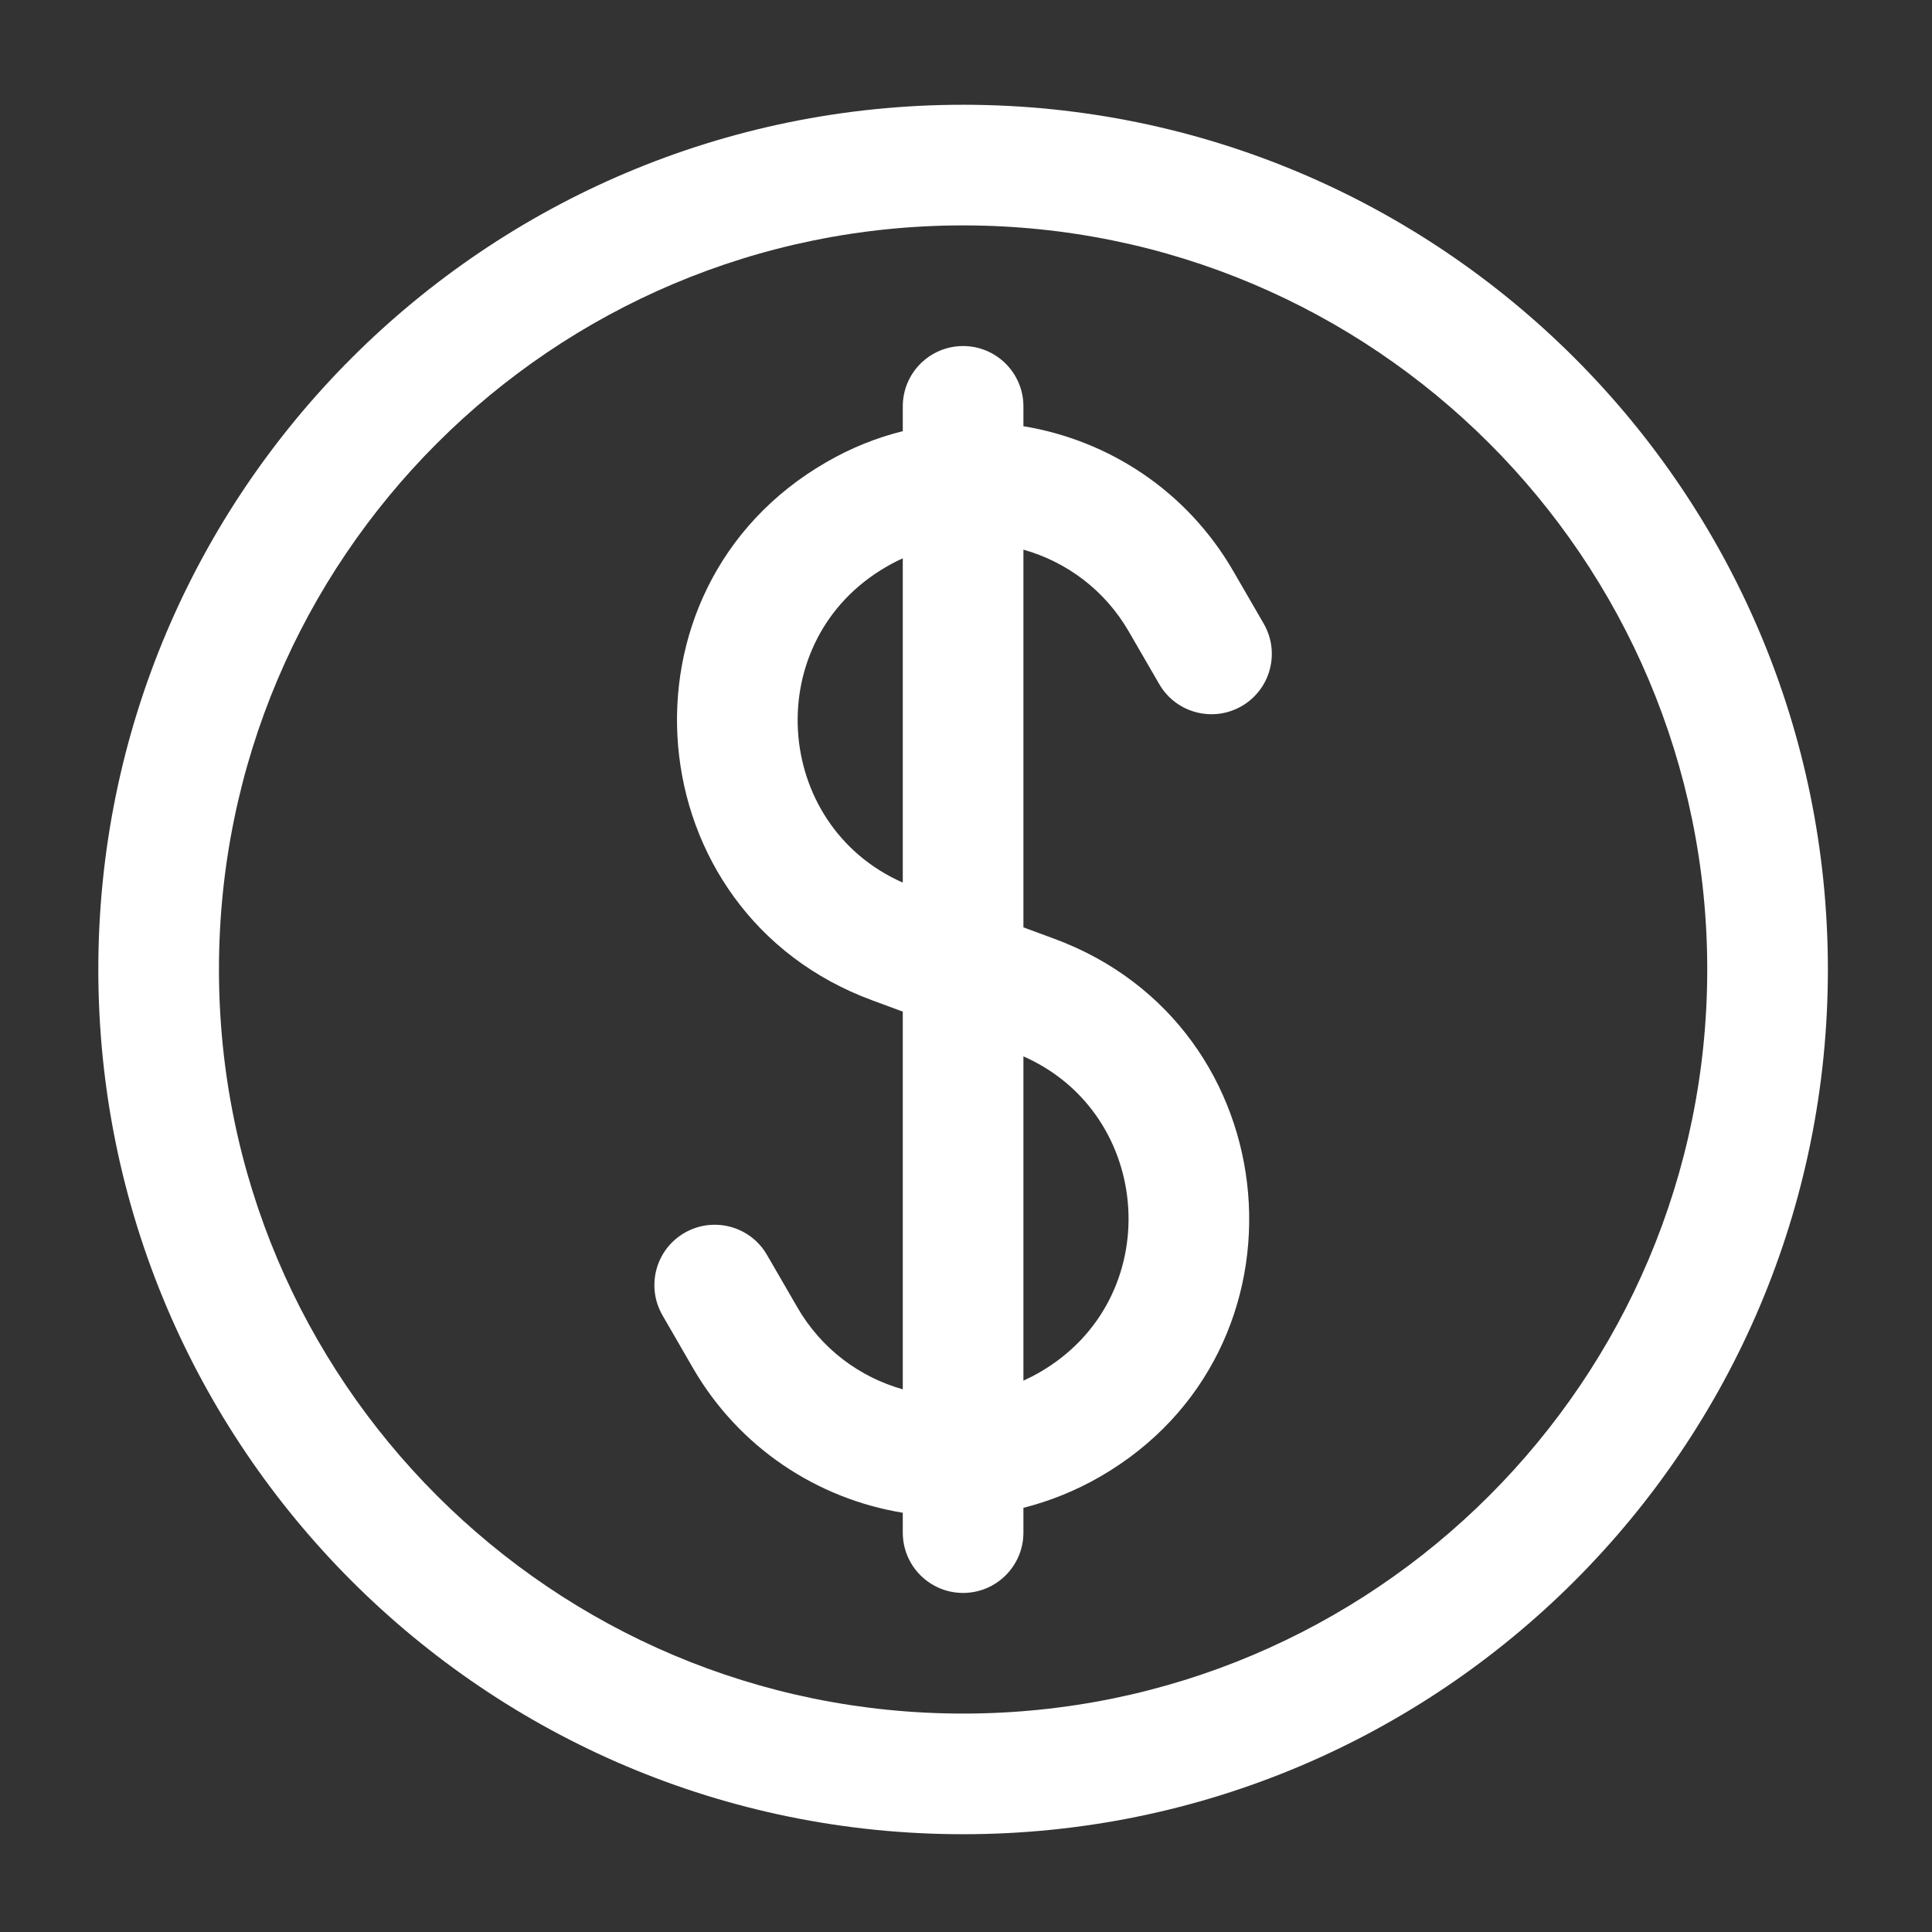 <svg width="18" height="18" viewBox="0 0 18 18" fill="none" xmlns="http://www.w3.org/2000/svg">
<rect x="0" y="0" width="18" height="18" fill="#333333" stroke="none"/>
<path fill-rule="evenodd" clip-rule="evenodd" d="M9.535 3.786C9.535 3.476 9.283 3.224 8.973 3.224C8.662 3.224 8.411 3.476 8.411 3.786V4.017C8.166 4.078 7.926 4.174 7.697 4.307C5.657 5.484 5.916 8.507 8.127 9.32L8.411 9.425V12.944C8.01 12.831 7.652 12.568 7.428 12.179L7.146 11.692C6.991 11.423 6.647 11.331 6.378 11.486C6.109 11.641 6.017 11.985 6.172 12.254L6.454 12.742C6.887 13.492 7.618 13.964 8.411 14.094V14.279C8.411 14.589 8.662 14.841 8.973 14.841C9.283 14.841 9.535 14.589 9.535 14.279V14.048C9.78 13.986 10.02 13.89 10.249 13.758C12.289 12.581 12.03 9.558 9.819 8.745L9.535 8.64L9.535 5.121C9.936 5.234 10.294 5.497 10.518 5.886L10.8 6.373C10.955 6.642 11.299 6.734 11.568 6.579C11.837 6.424 11.929 6.08 11.774 5.811L11.492 5.324C11.059 4.573 10.328 4.101 9.535 3.971V3.786ZM8.259 5.28C8.309 5.251 8.359 5.225 8.411 5.202L8.411 8.223C7.191 7.685 7.077 5.962 8.259 5.28ZM9.687 12.785C9.637 12.814 9.586 12.84 9.535 12.863V9.842C10.755 10.38 10.869 12.102 9.687 12.785Z" fill="white"/>
<path fill-rule="evenodd" clip-rule="evenodd" d="M8.973 0.976C4.523 0.976 0.916 4.583 0.916 9.032C0.916 13.482 4.523 17.089 8.973 17.089C13.423 17.089 17.03 13.482 17.03 9.032C17.03 4.583 13.423 0.976 8.973 0.976ZM2.04 9.032C2.04 5.204 5.144 2.1 8.973 2.1C12.802 2.1 15.906 5.204 15.906 9.032C15.906 12.861 12.802 15.965 8.973 15.965C5.144 15.965 2.04 12.861 2.04 9.032Z" fill="white"/>
</svg>
